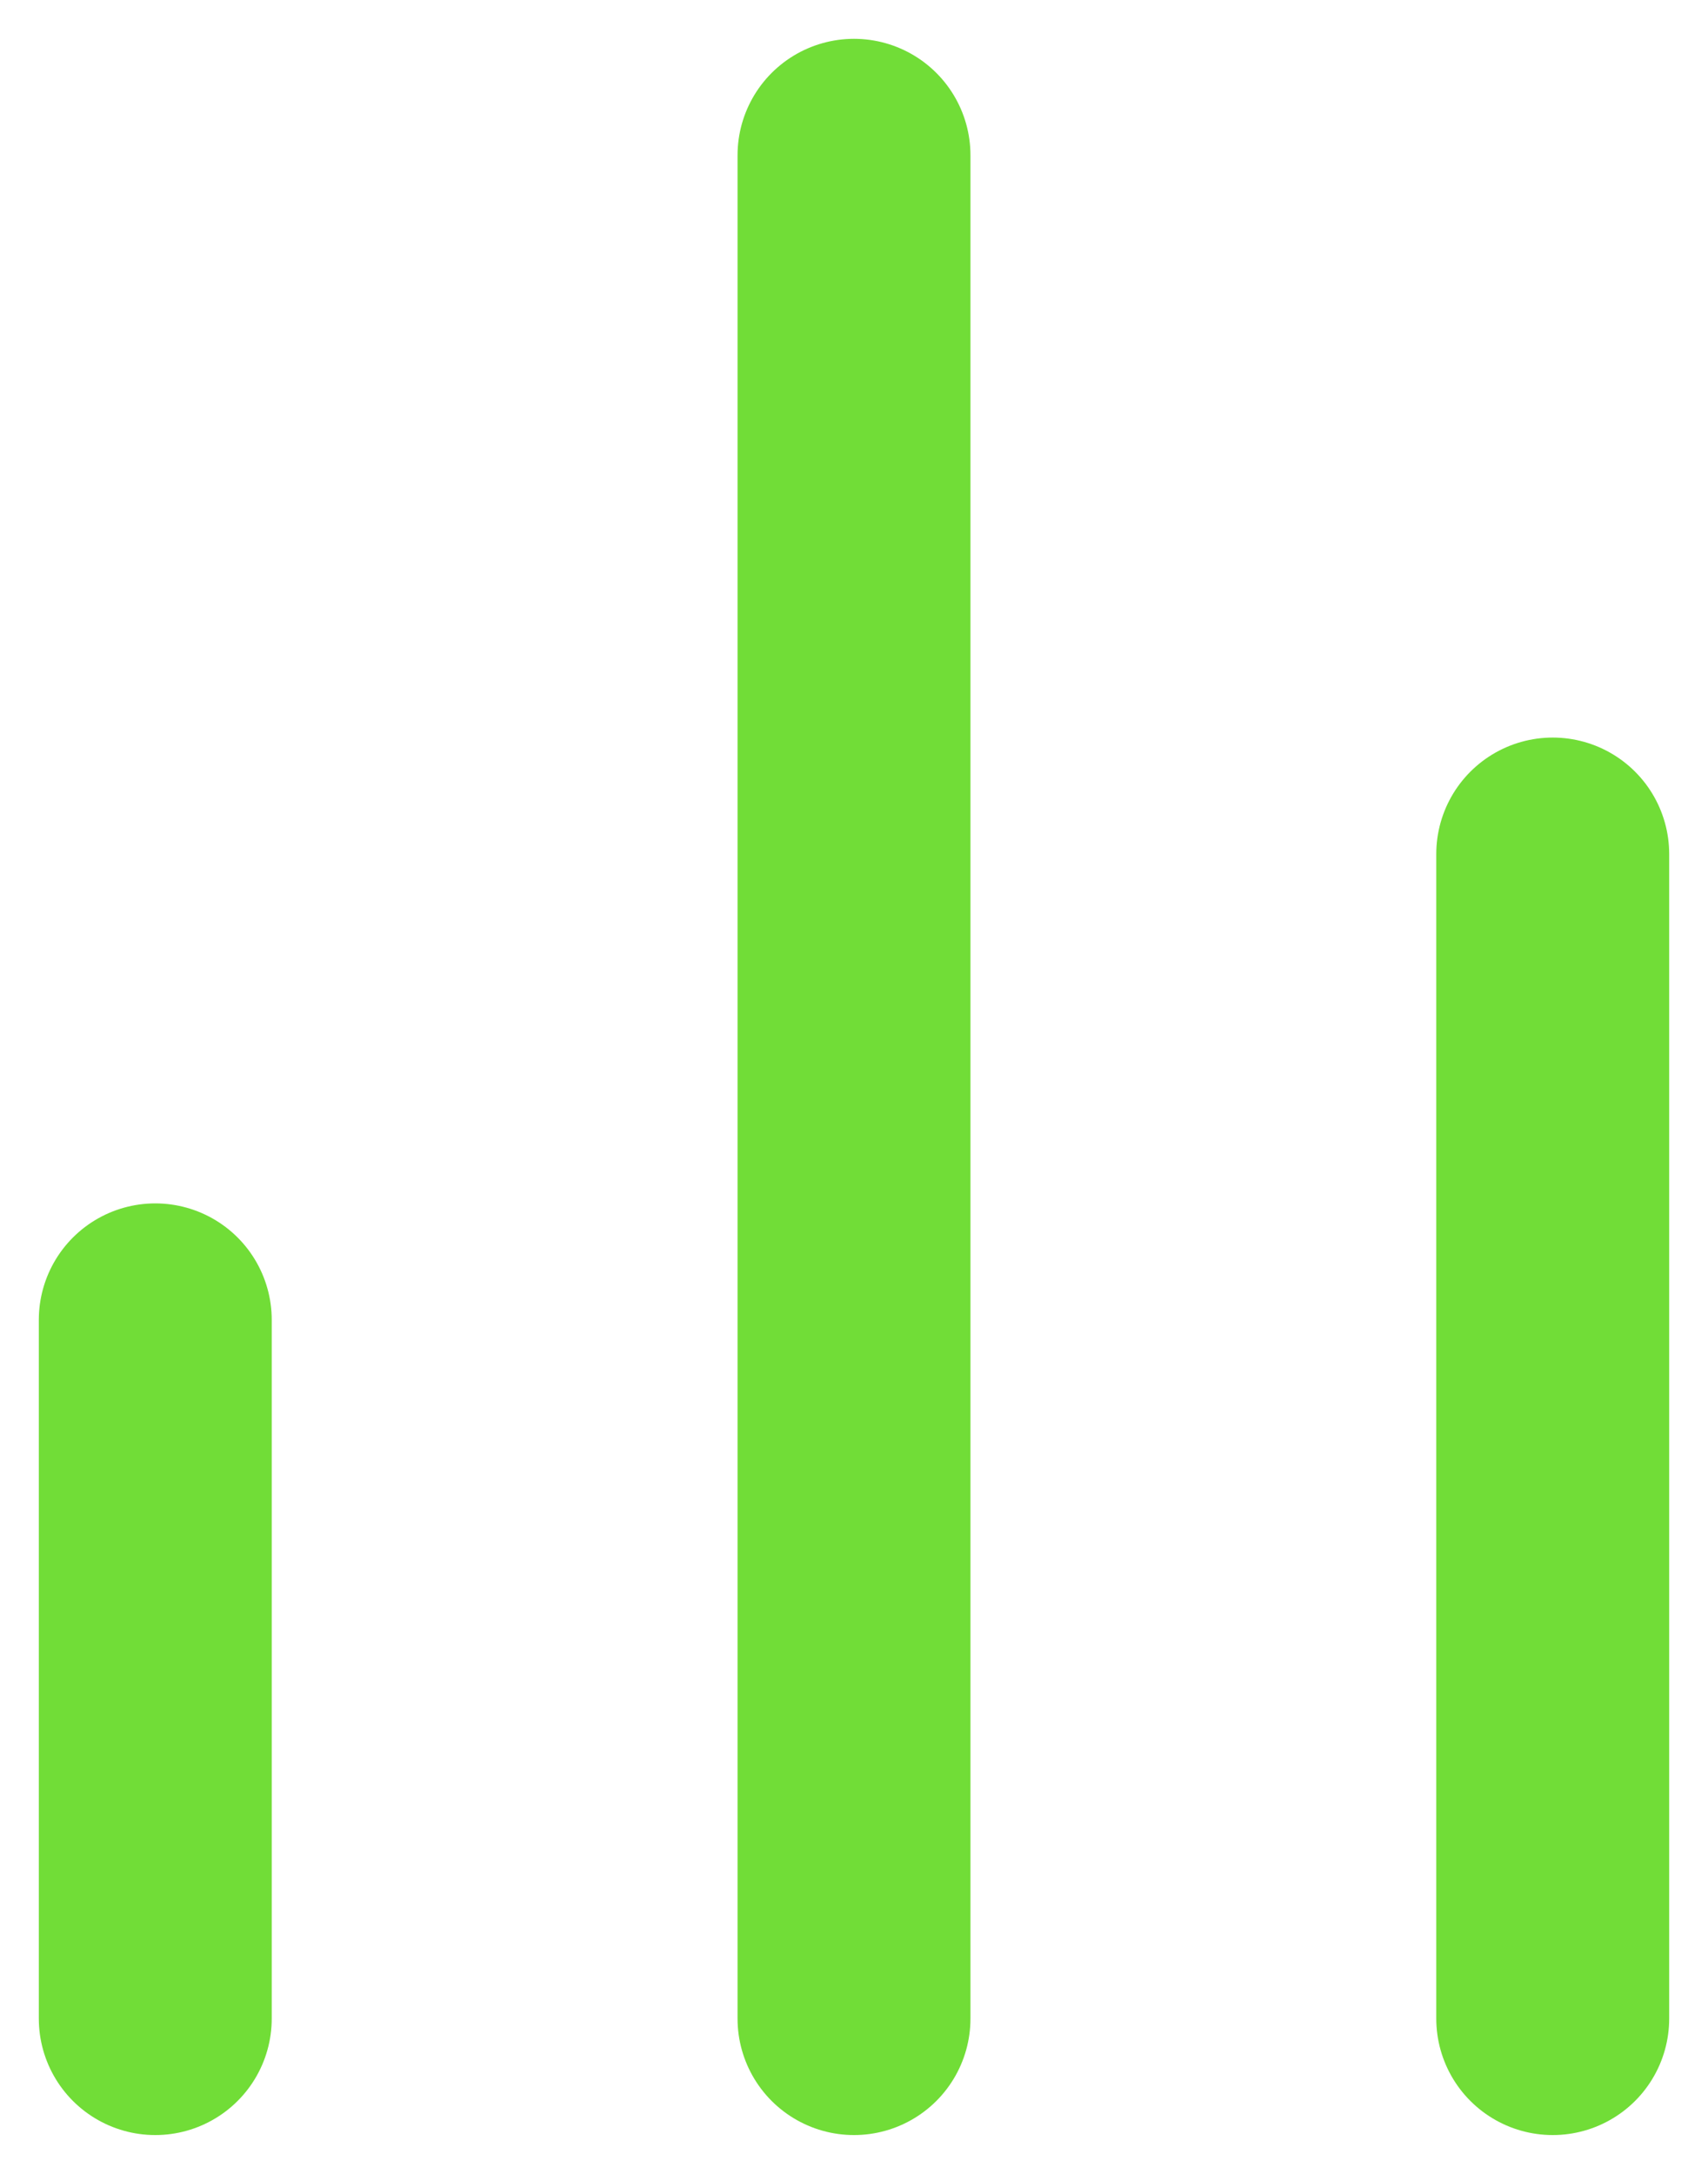 <svg width="11" height="14" viewBox="0 0 11 14" fill="none" xmlns="http://www.w3.org/2000/svg">
<path d="M10 13V5.5M5.5 13V1M1 13V8.5" stroke="#71DD37" stroke-width="1.5" stroke-linecap="round" stroke-linejoin="round"/>
</svg>

